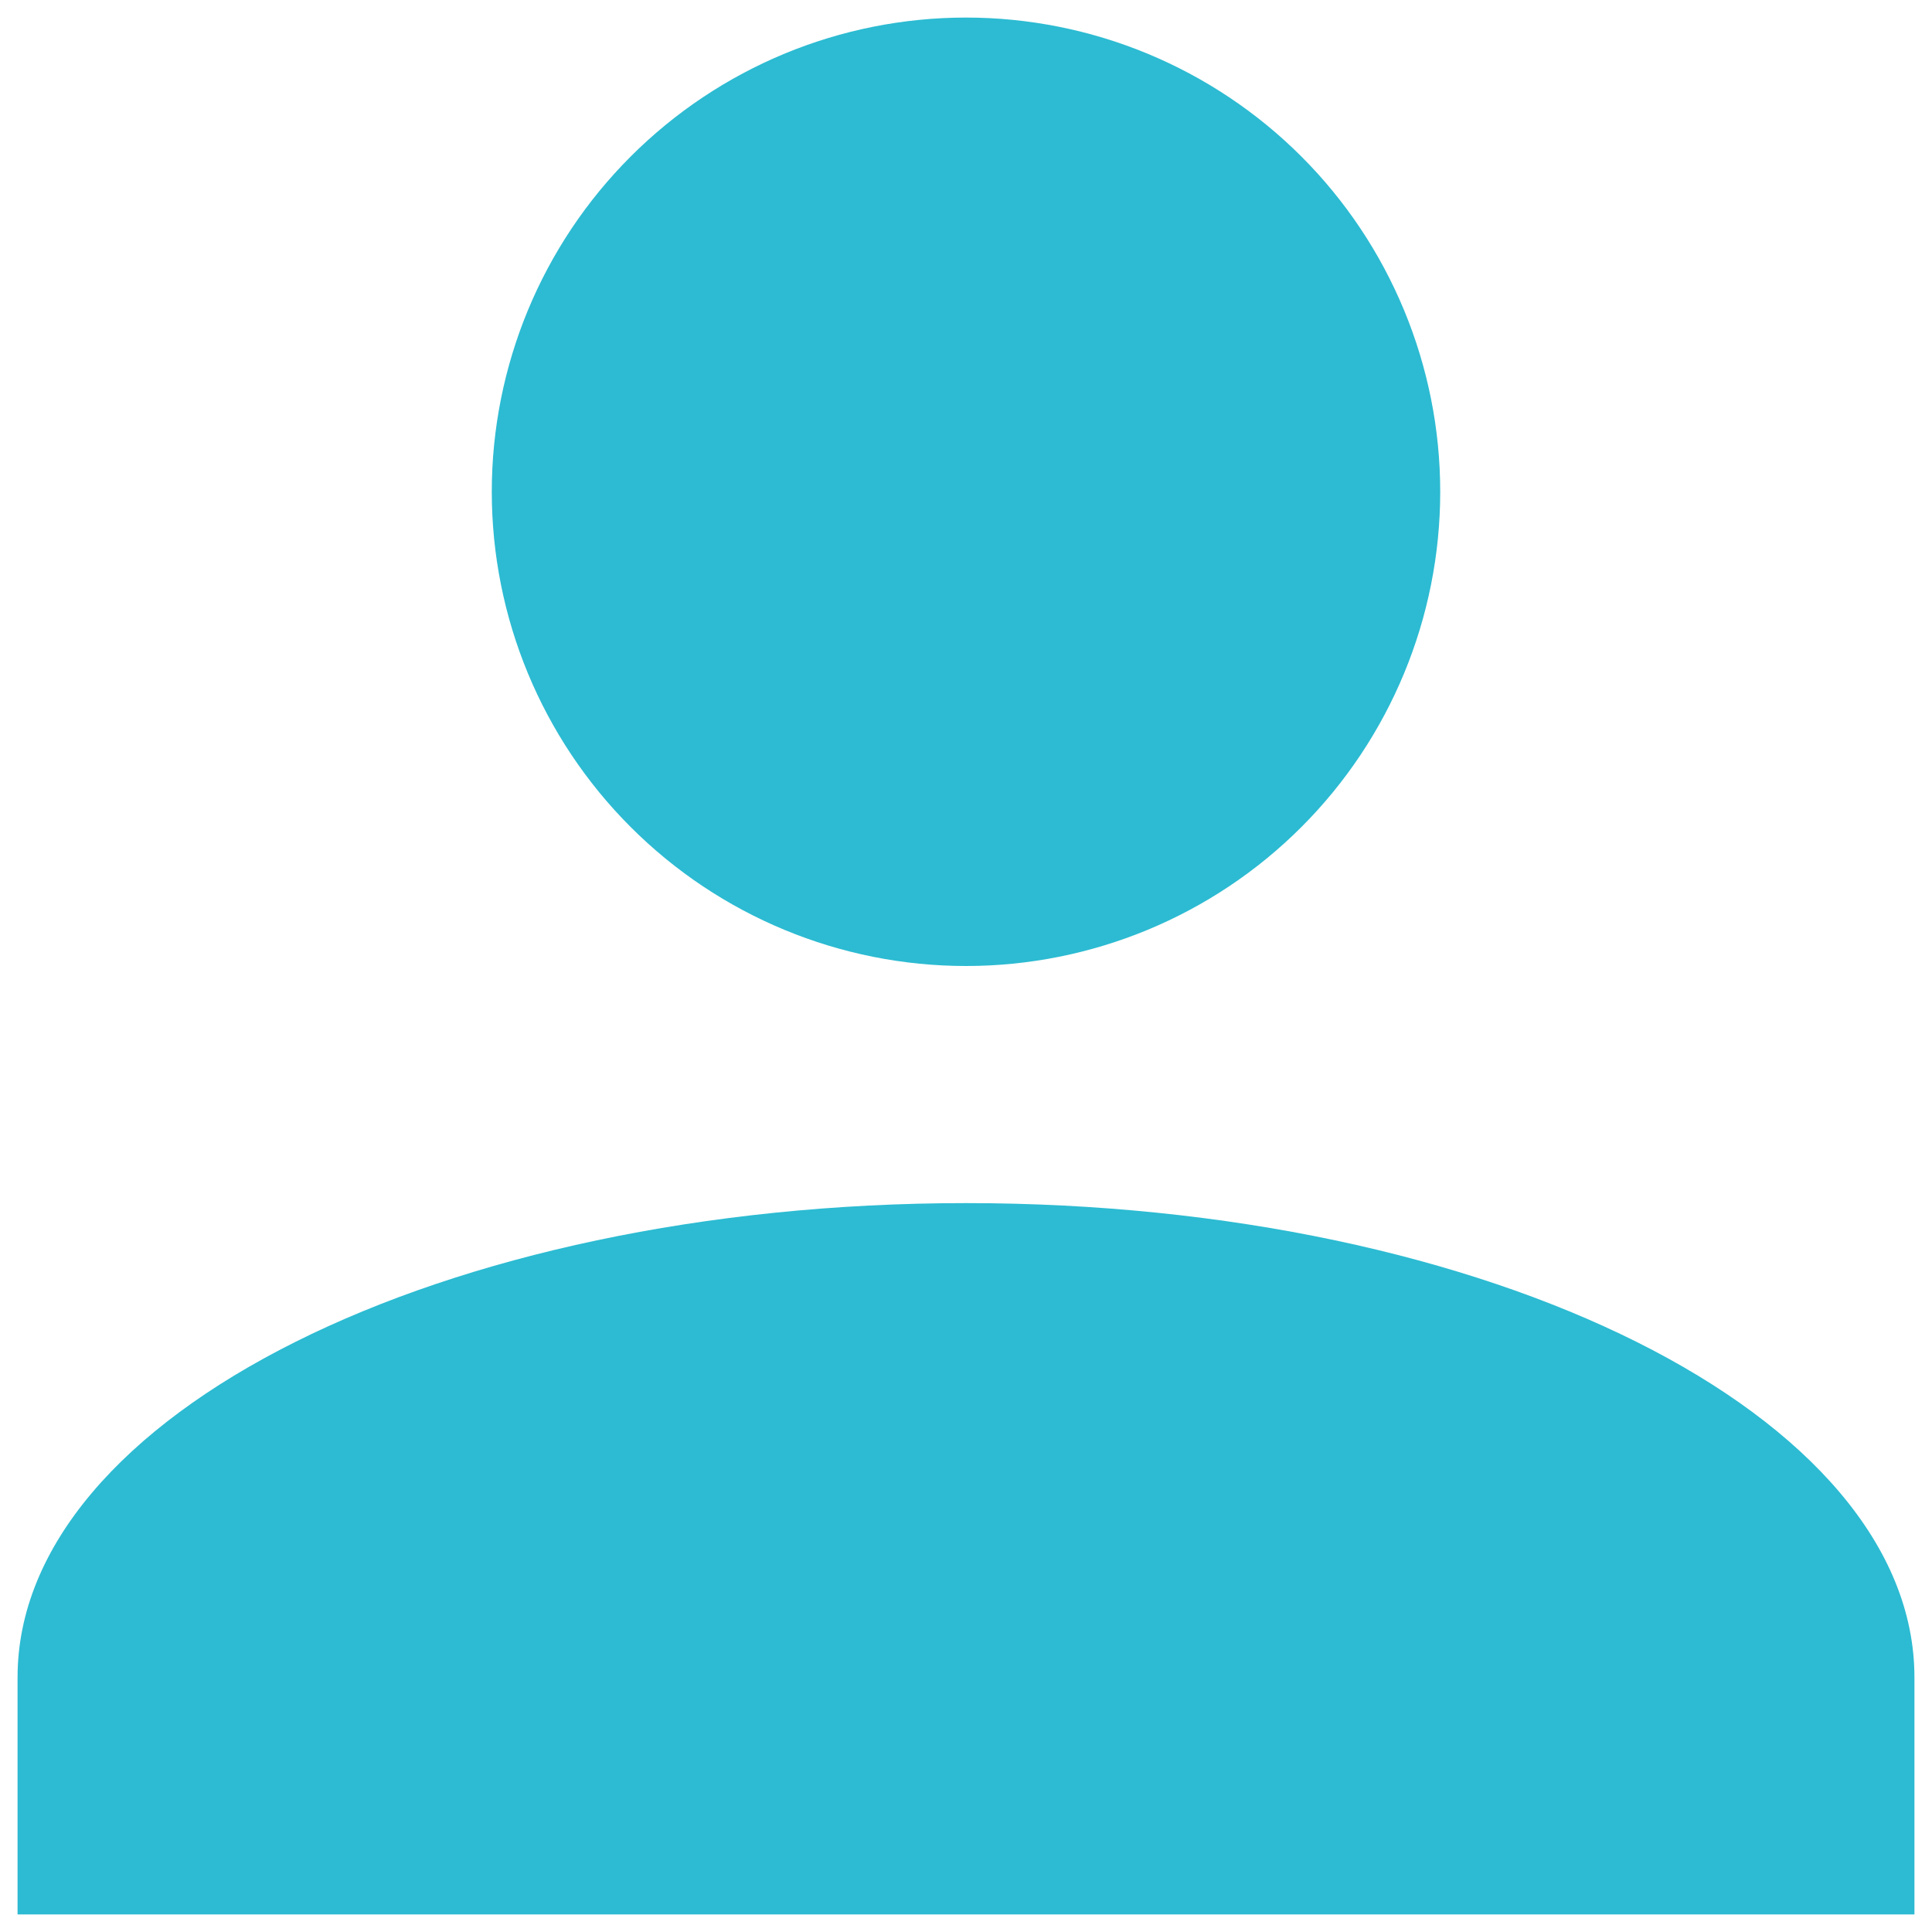 <svg width="22" height="22" viewBox="0 0 22 22" fill="none" xmlns="http://www.w3.org/2000/svg">
<path d="M11 0.2C12.432 0.2 13.806 0.769 14.819 1.782C15.831 2.794 16.4 4.168 16.4 5.6C16.4 7.032 15.831 8.406 14.819 9.418C13.806 10.431 12.432 11 11 11C9.568 11 8.195 10.431 7.182 9.418C6.169 8.406 5.6 7.032 5.6 5.6C5.6 4.168 6.169 2.794 7.182 1.782C8.195 0.769 9.568 0.2 11 0.2ZM11 13.7C16.967 13.7 21.8 16.116 21.8 19.1V21.8H0.2V19.1C0.2 16.116 5.033 13.7 11 13.7Z" fill="#2CBBD2"/>
</svg>
